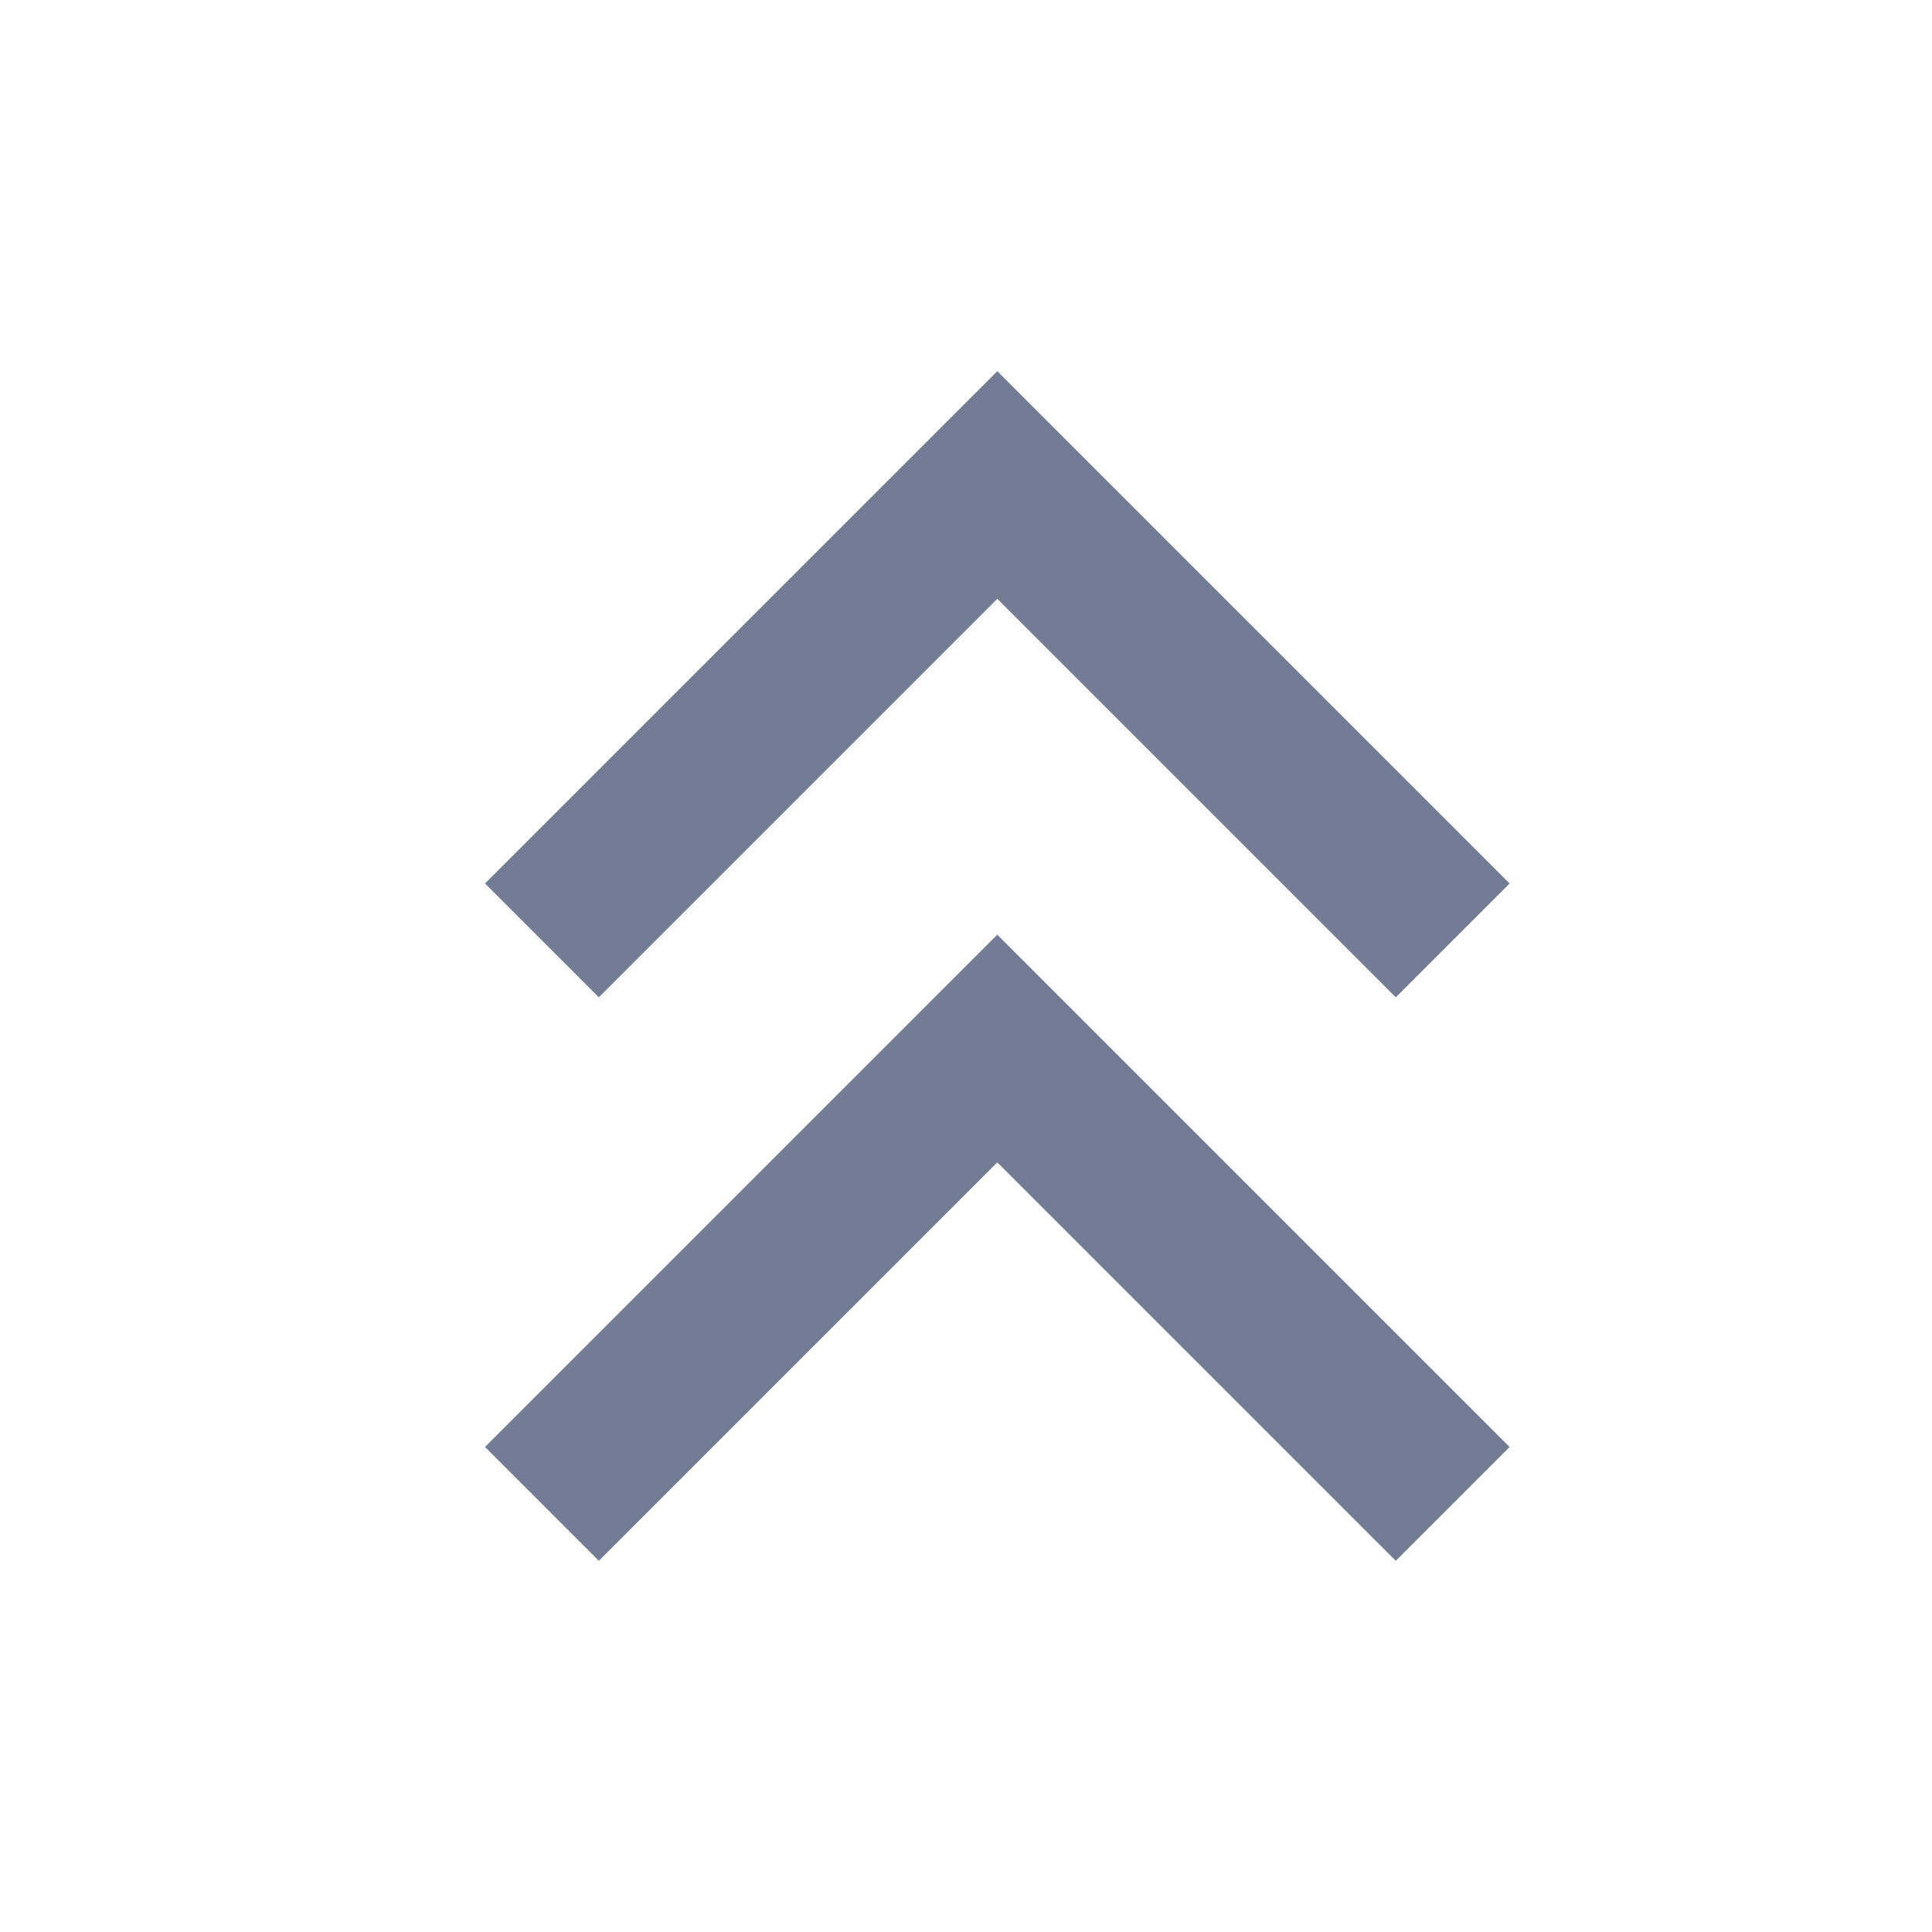 <svg width="24" height="24" viewBox="0 0 24 24" fill="none" xmlns="http://www.w3.org/2000/svg">
<path d="M7.439 19.389L12.389 14.439L17.339 19.389L18.753 17.975L12.389 11.611L6.025 17.975L7.439 19.389Z" fill="#747C94"/>
<path d="M7.439 12.389L12.389 7.439L17.339 12.389L18.753 10.975L12.389 4.611L6.025 10.975L7.439 12.389Z" fill="#747C94"/>
</svg>
